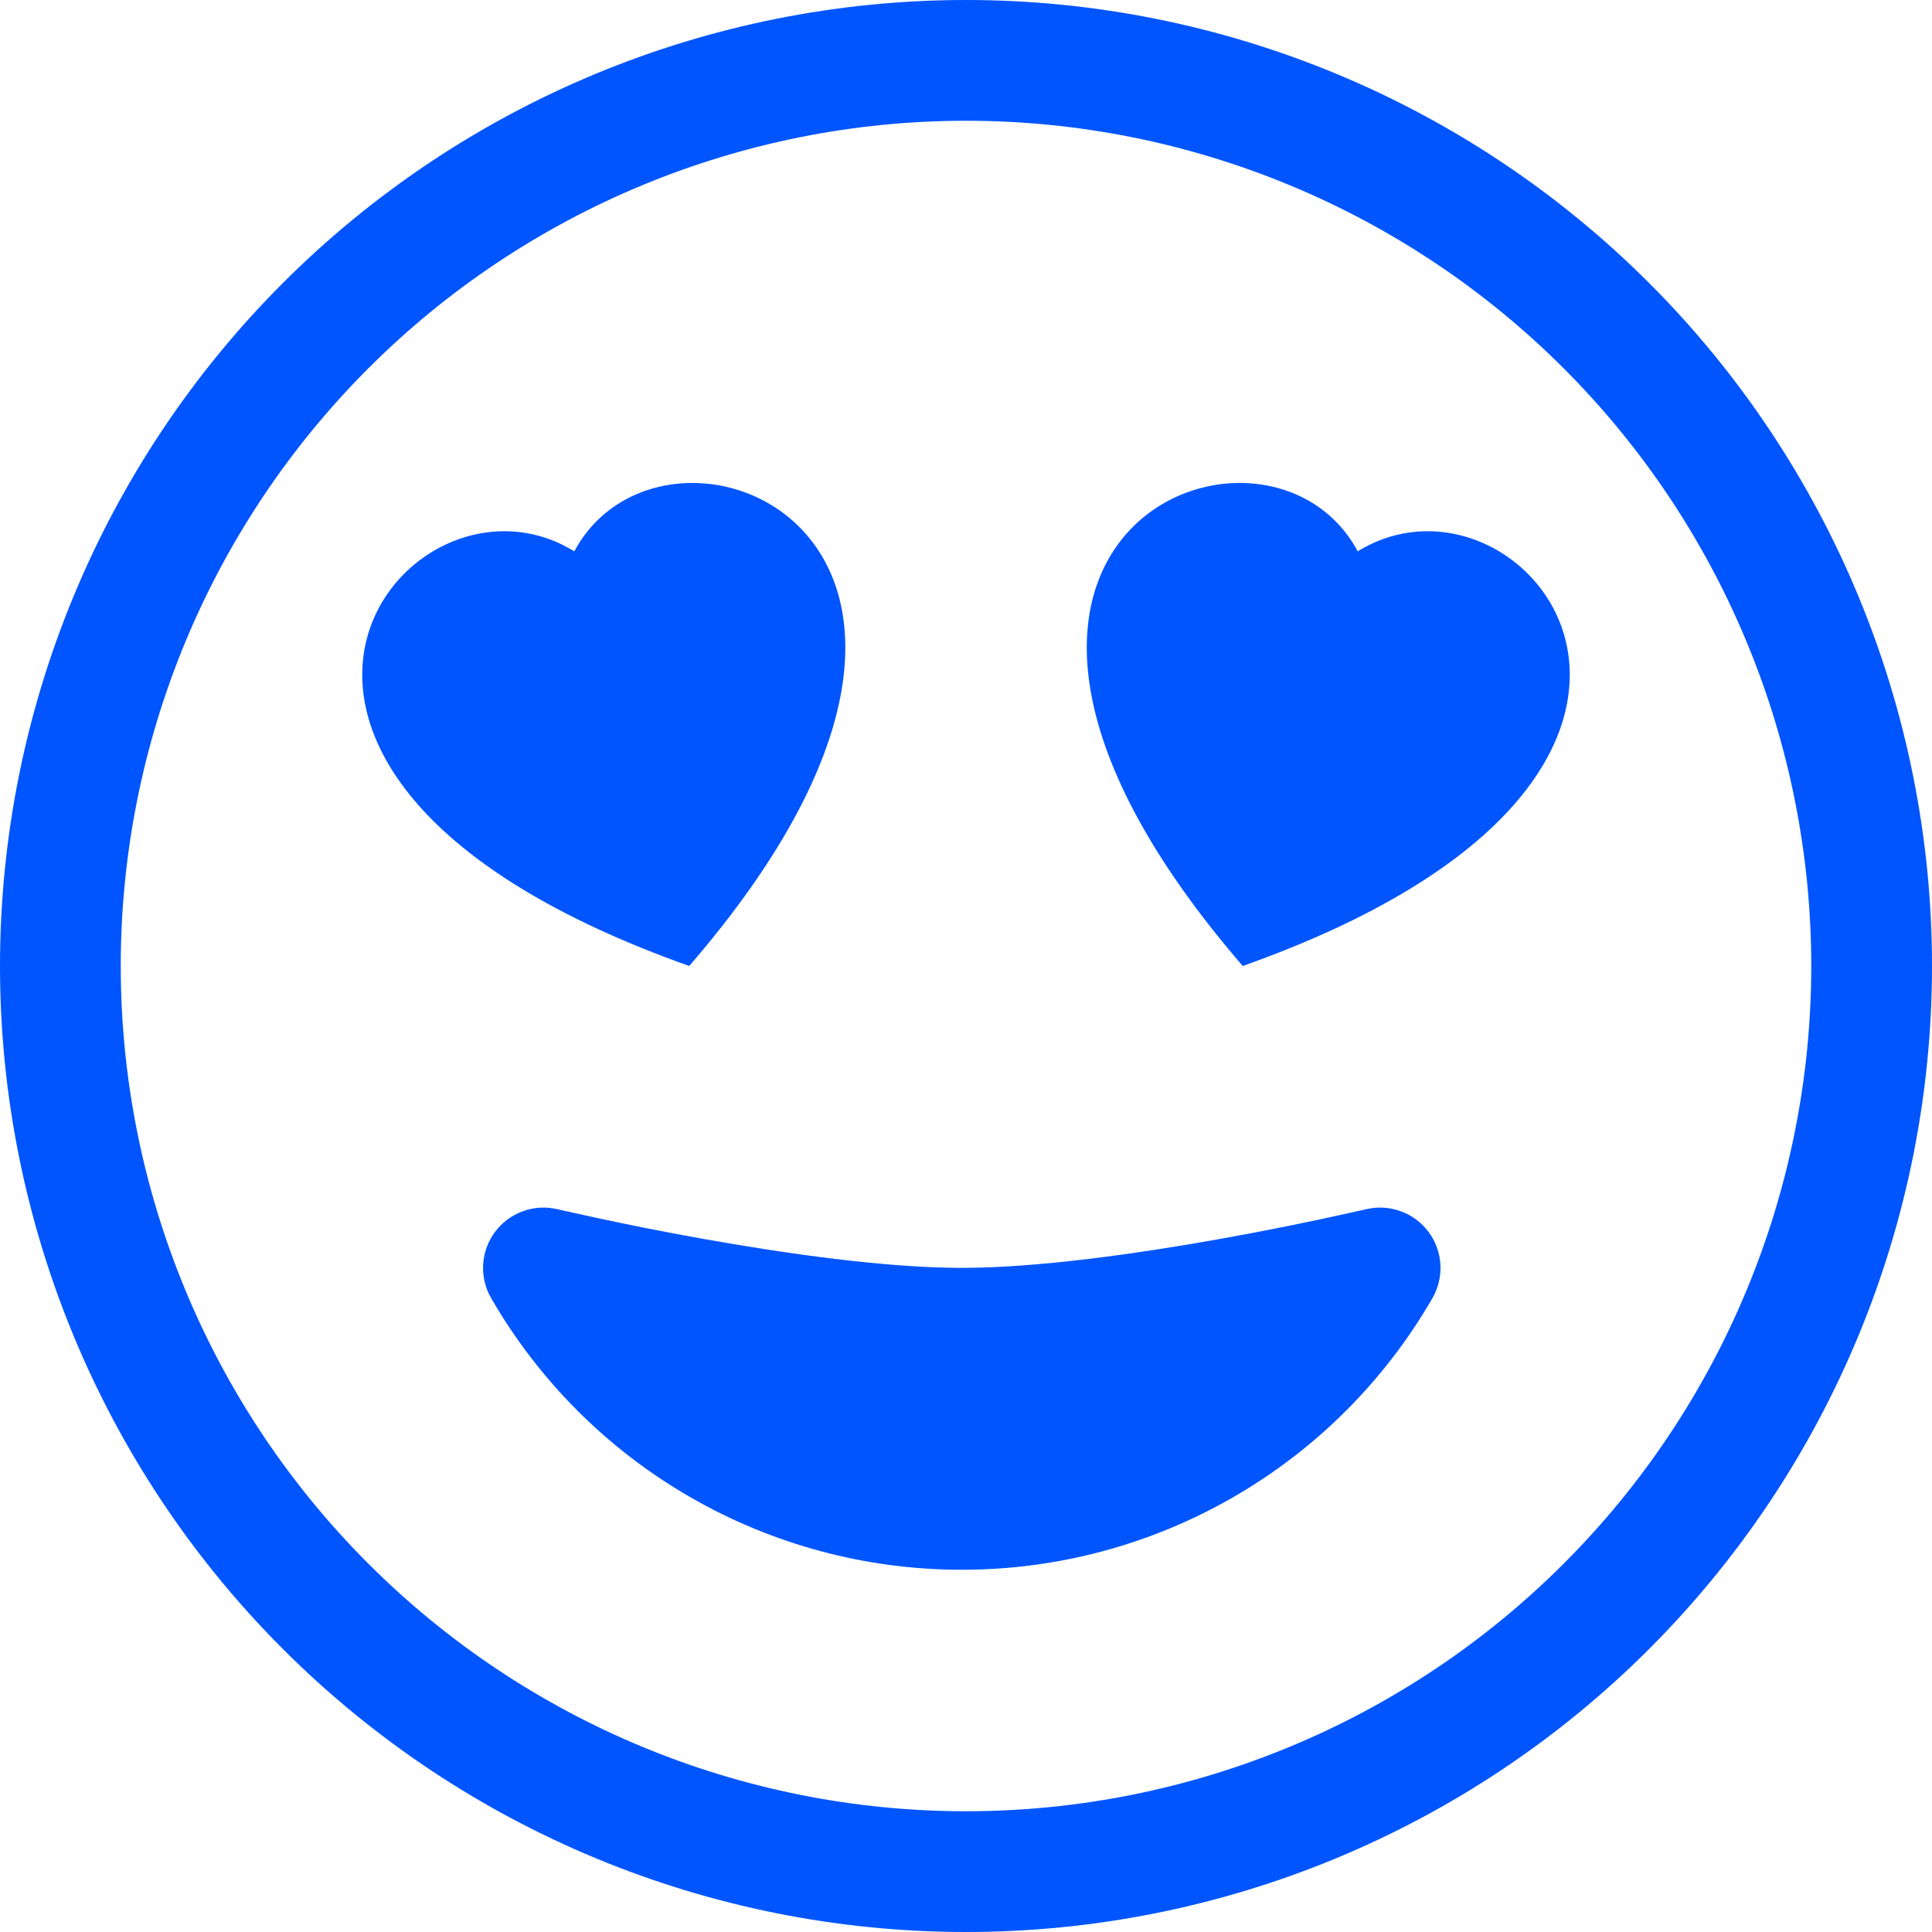 <svg width="40" height="40" viewBox="0 0 40 40" fill="none" xmlns="http://www.w3.org/2000/svg">
<path d="M20 37.5C15.359 37.5 10.908 35.656 7.626 32.374C4.344 29.093 2.5 24.641 2.5 20C2.5 15.359 4.344 10.908 7.626 7.626C10.908 4.344 15.359 2.5 20 2.5C24.641 2.5 29.093 4.344 32.374 7.626C35.656 10.908 37.5 15.359 37.5 20C37.5 24.641 35.656 29.093 32.374 32.374C29.093 35.656 24.641 37.5 20 37.5ZM20 40C25.304 40 30.391 37.893 34.142 34.142C37.893 30.391 40 25.304 40 20C40 14.696 37.893 9.609 34.142 5.858C30.391 2.107 25.304 0 20 0C14.696 0 9.609 2.107 5.858 5.858C2.107 9.609 0 14.696 0 20C0 25.304 2.107 30.391 5.858 34.142C9.609 37.893 14.696 40 20 40Z" fill="#0055FF"/>
<path d="M28.288 25.035C28.525 24.979 28.773 24.994 29.002 25.078C29.232 25.161 29.431 25.31 29.577 25.506C29.722 25.701 29.808 25.935 29.822 26.178C29.836 26.422 29.779 26.664 29.658 26.875C28.67 28.586 27.25 30.007 25.539 30.994C23.828 31.982 21.888 32.501 19.913 32.5C17.937 32.501 15.997 31.982 14.286 30.994C12.575 30.007 11.155 28.586 10.168 26.875C10.046 26.664 9.989 26.422 10.003 26.178C10.018 25.935 10.103 25.701 10.248 25.506C10.394 25.31 10.594 25.161 10.823 25.078C11.052 24.994 11.3 24.979 11.538 25.035H11.55L11.593 25.048L11.76 25.085L12.39 25.223C12.928 25.338 13.678 25.493 14.533 25.645C16.265 25.955 18.338 26.25 19.913 26.25C21.488 26.25 23.563 25.955 25.293 25.645C26.221 25.478 27.145 25.292 28.065 25.085L28.233 25.048L28.275 25.038L28.288 25.033V25.035ZM11.89 11.415C13.798 7.855 21.94 11.115 14.27 20C3.03 16.01 8.395 9.255 11.89 11.415ZM28.11 11.415C31.605 9.255 36.97 16.01 25.73 20C18.063 11.115 26.205 7.855 28.11 11.415Z" fill="#0055FF"/>
</svg>
